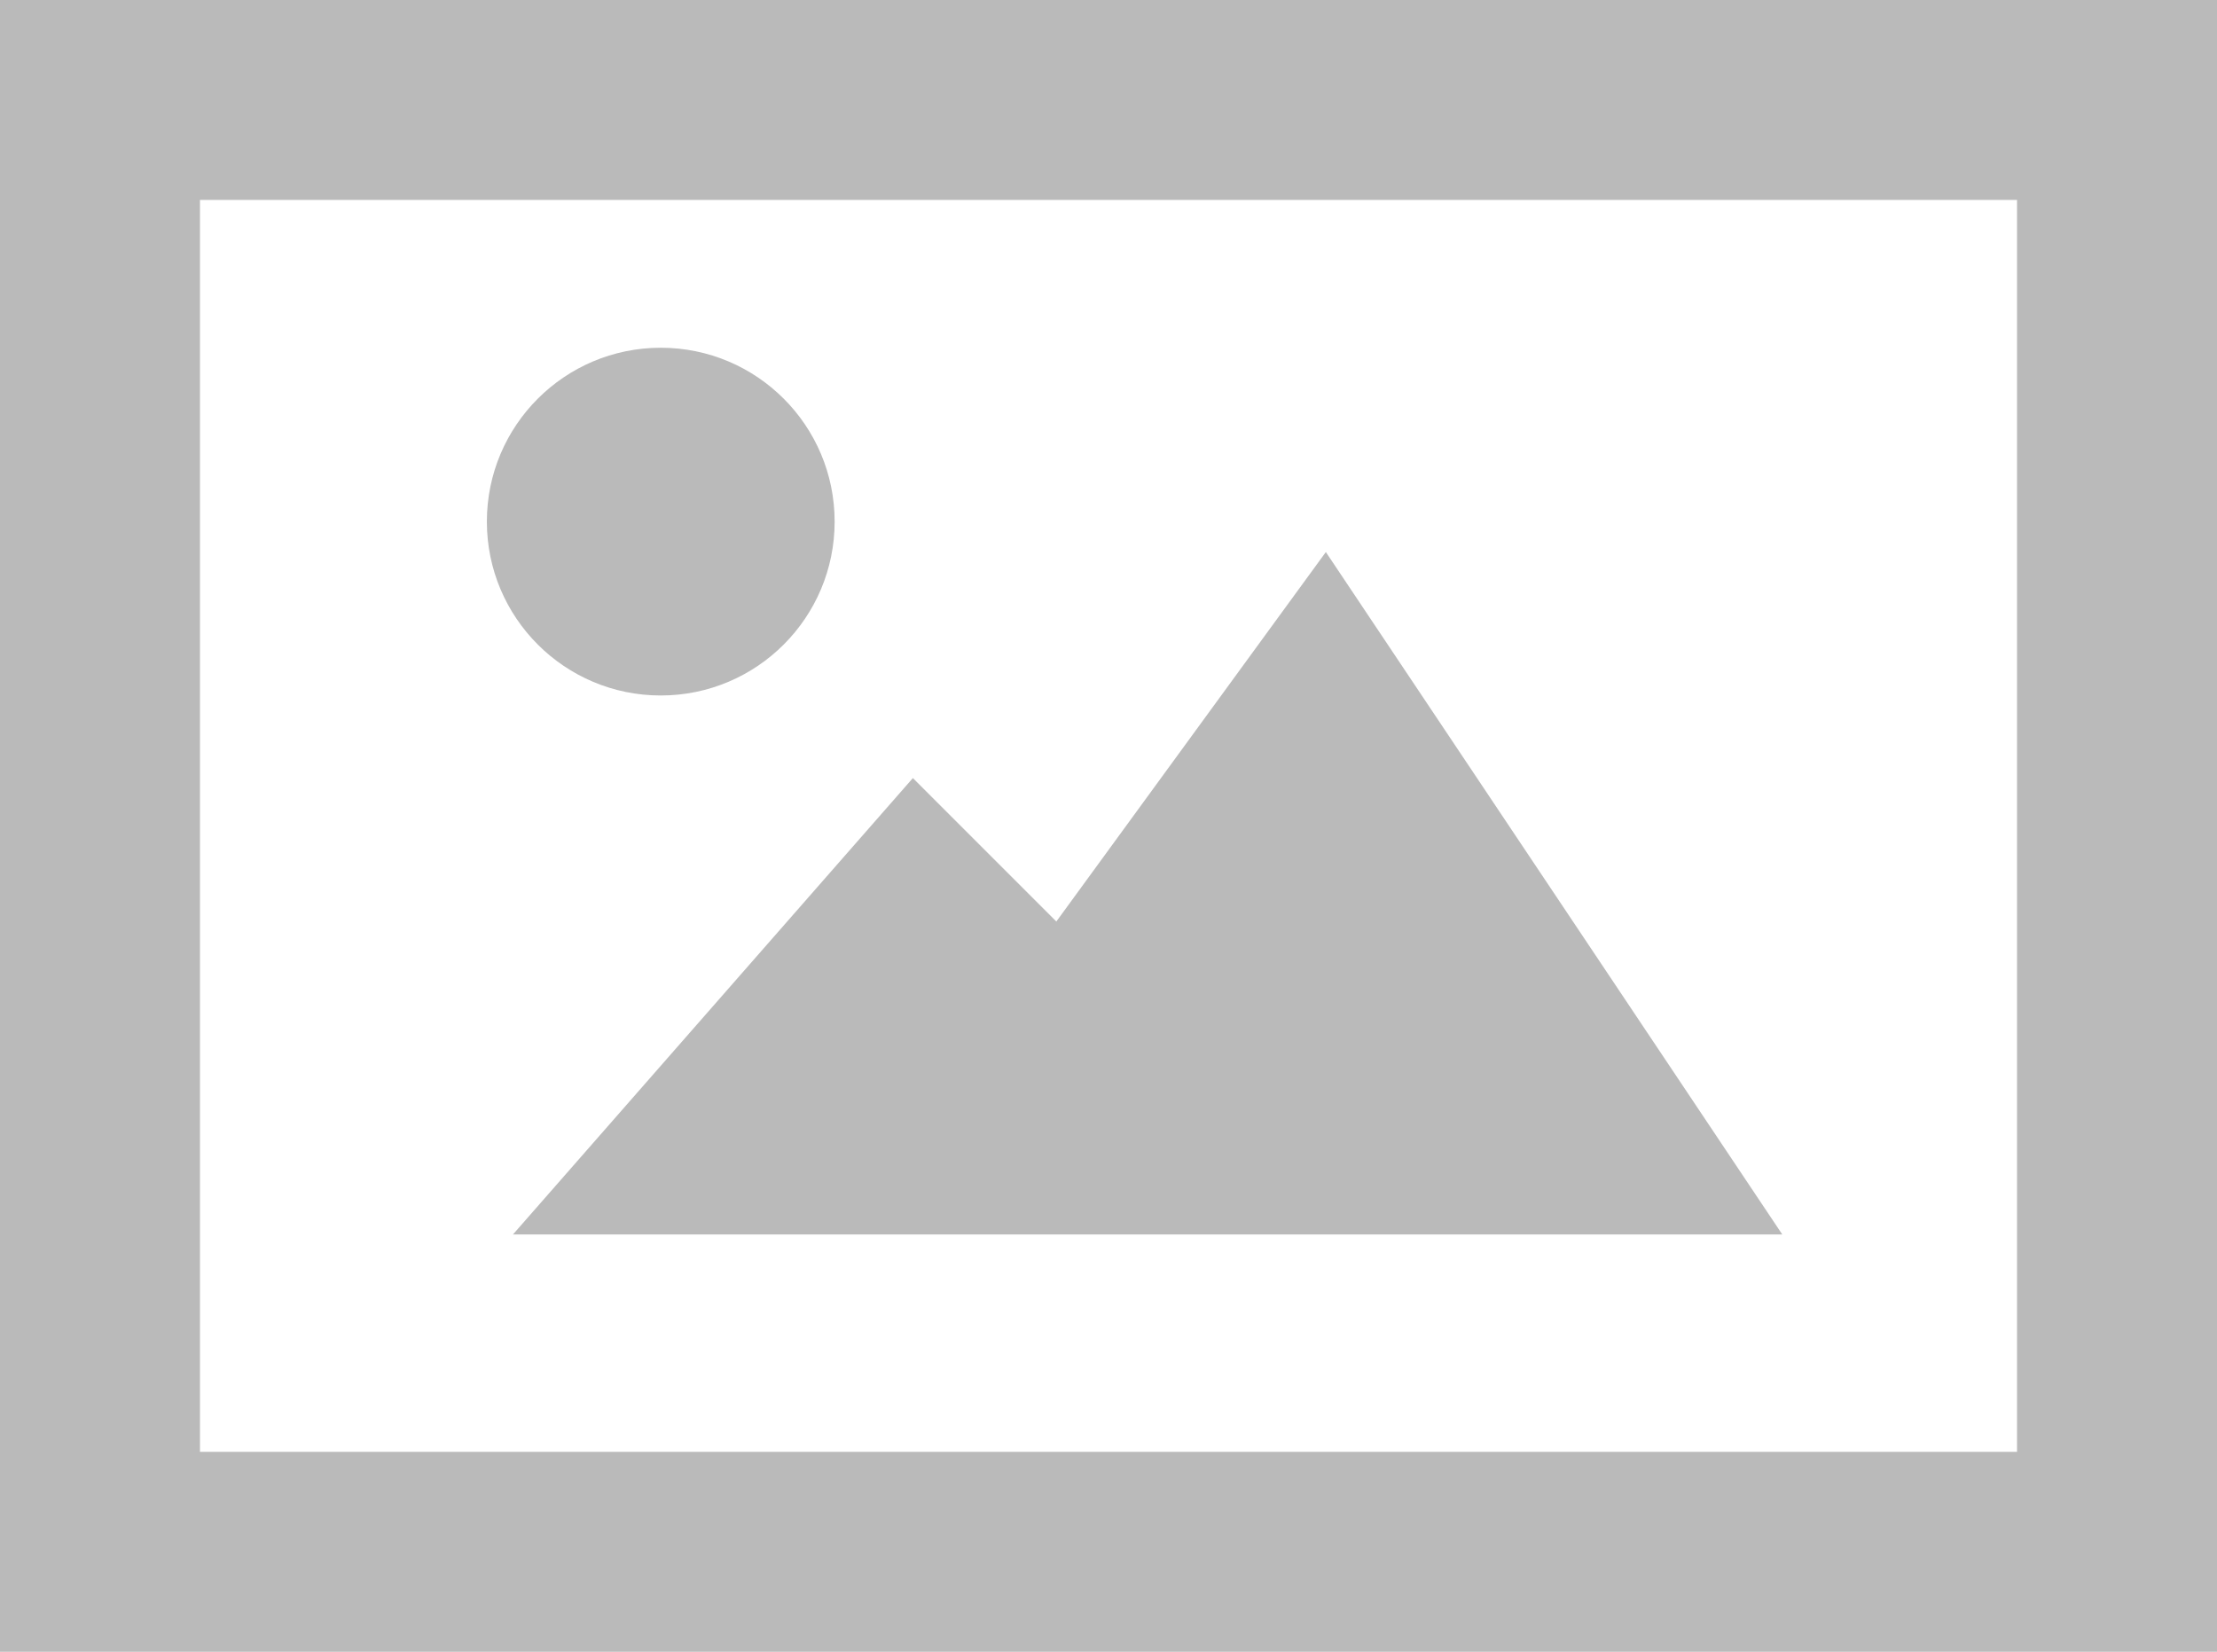 <svg width="255" height="190" viewBox="0 0 255 190" fill="none" xmlns="http://www.w3.org/2000/svg">
<path d="M121.5 106L105 89.5L59 142H205L152.5 63.5L121.5 106Z" fill="#BABABA"/>
<rect x="11.5" y="11.5" width="232" height="167" stroke="#BABABA" stroke-width="23"/>
<circle cx="76" cy="60" r="20" fill="#BABABA"/>
</svg>
